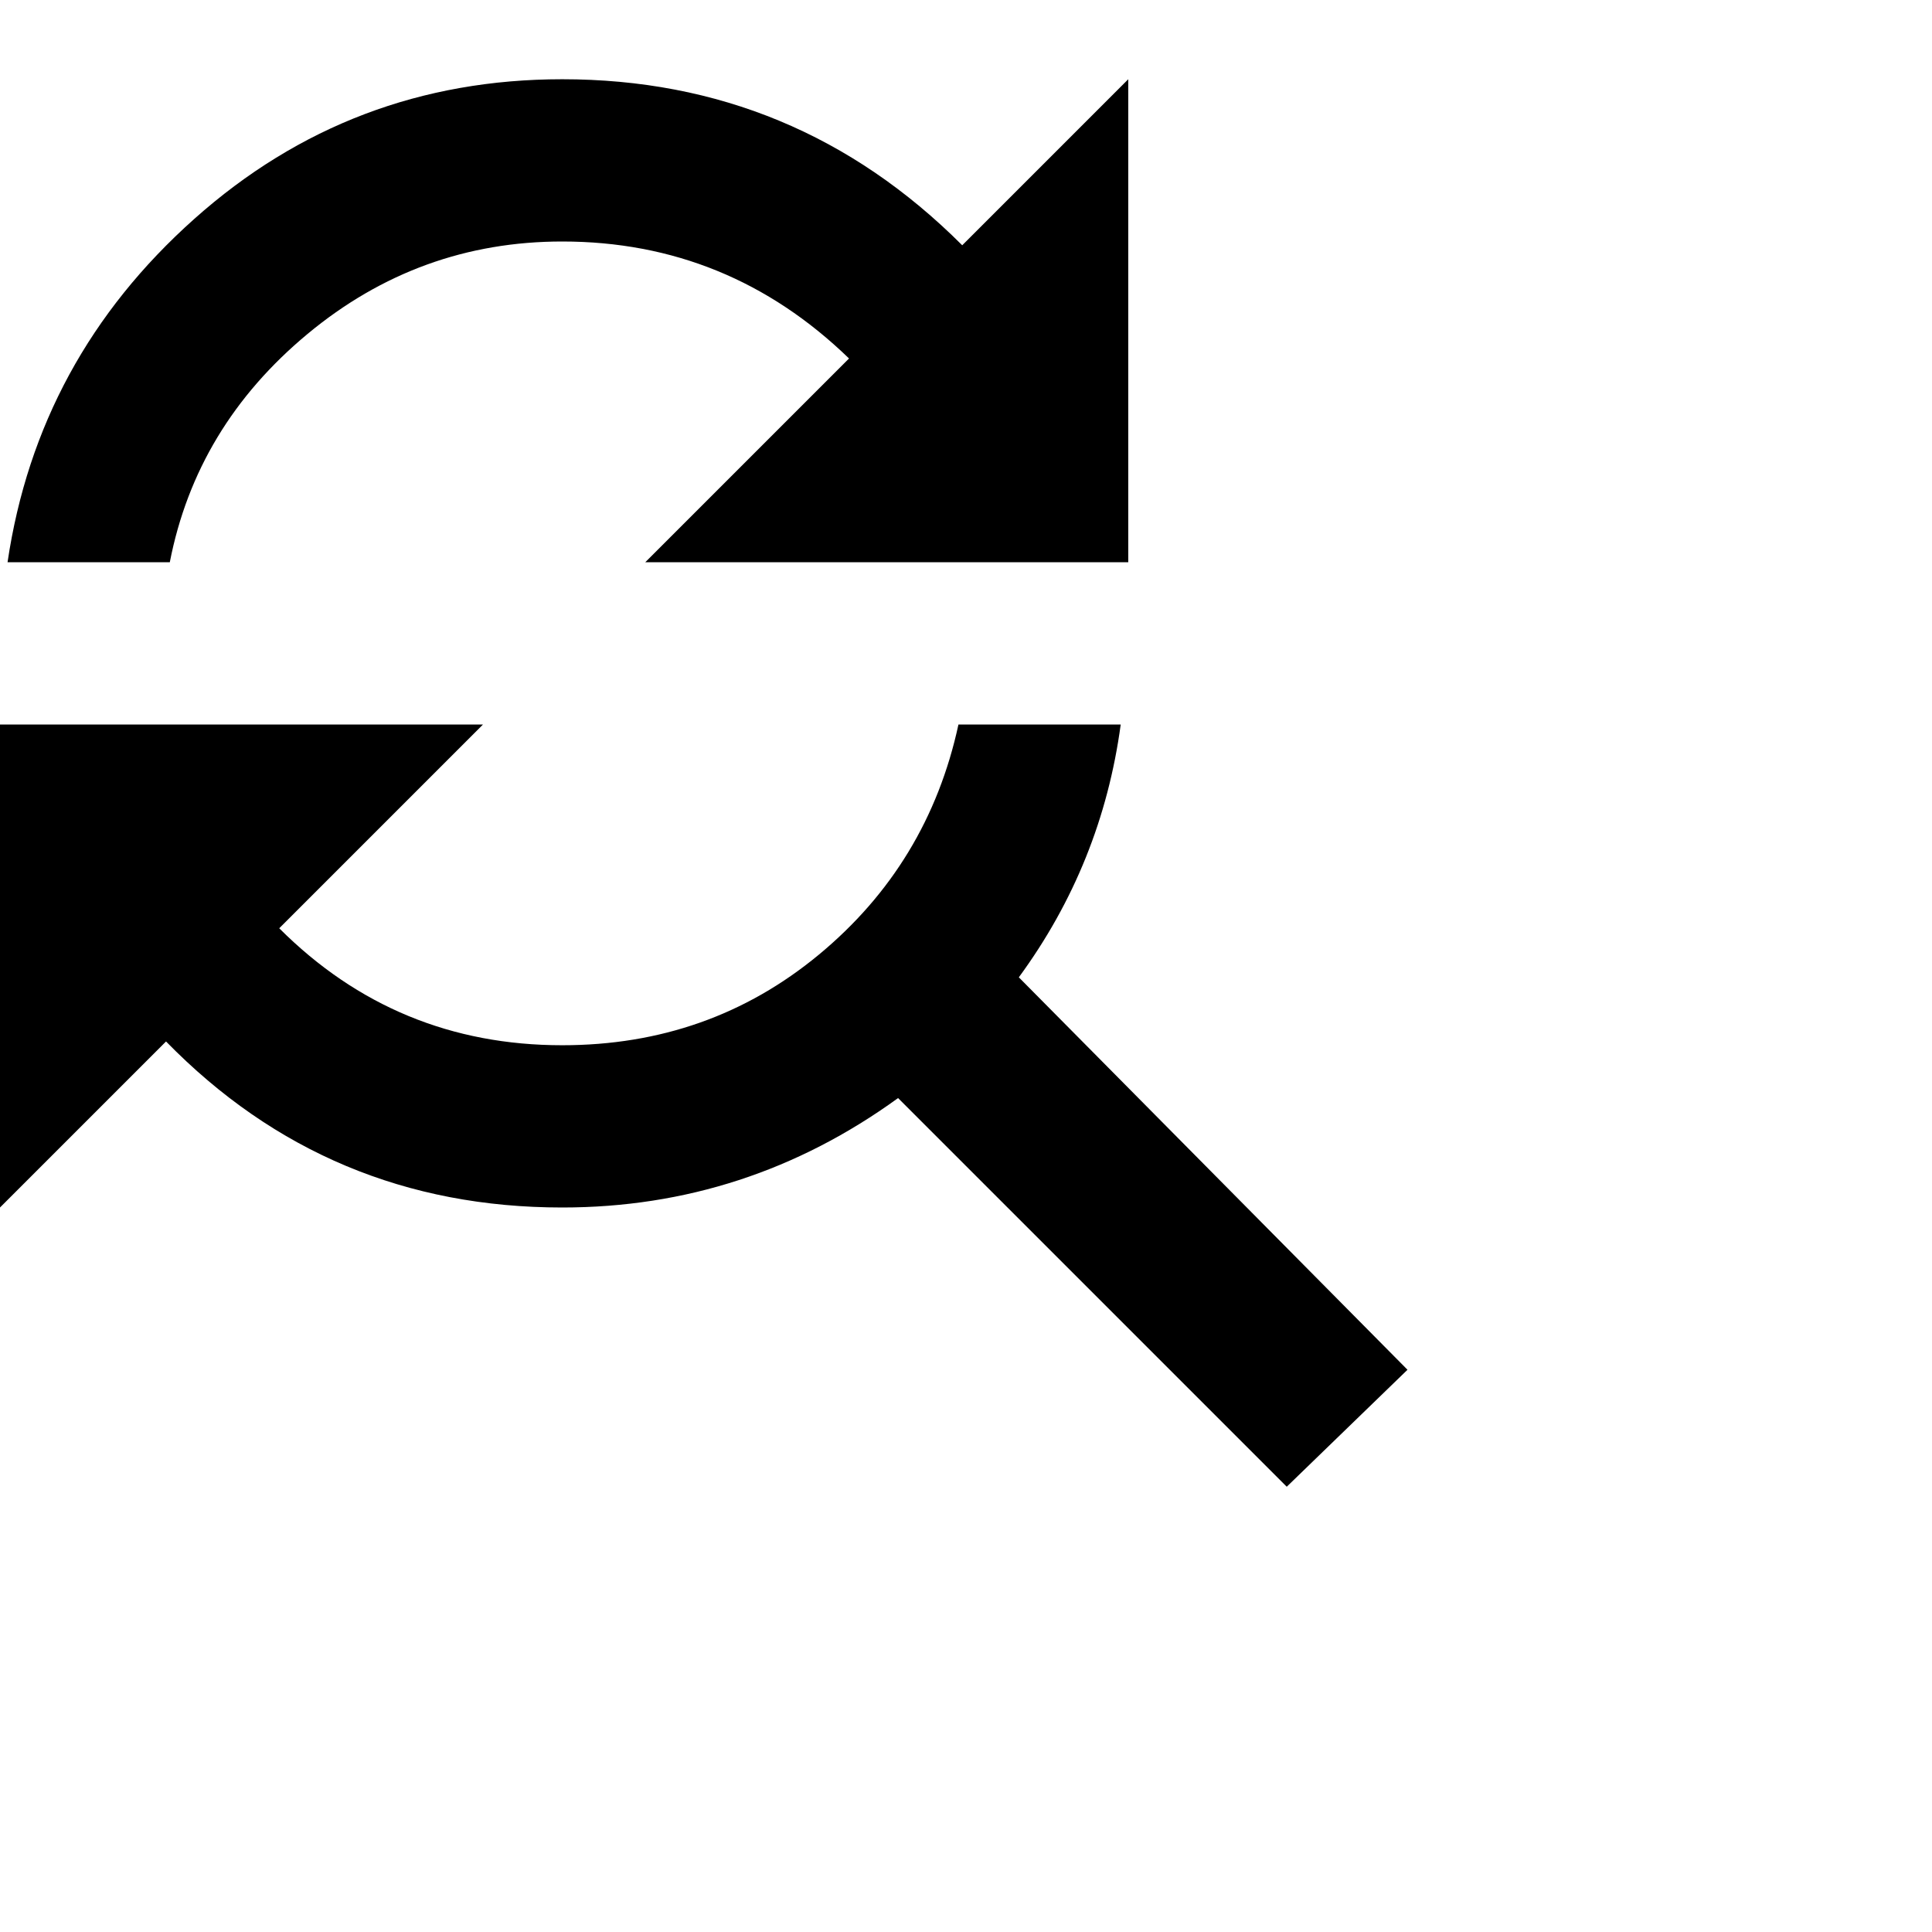 <svg xmlns="http://www.w3.org/2000/svg" version="1.1" viewBox="0 0 512 512" fill="currentColor"><path fill="currentColor" d="M149 64q-38 0-67.5 24.5T45 149H2q8-54 49.5-91T149 21q62 0 106 44l44-44v128H171l54-54q-32-31-76-31m121 195l103 104l-32 31l-103-103q-40 29-89 29q-62 0-105-44L0 320V192h128l-54 54q31 31 75 31q39 0 68-24t37-61h43q-5 37-27 67"/></svg>